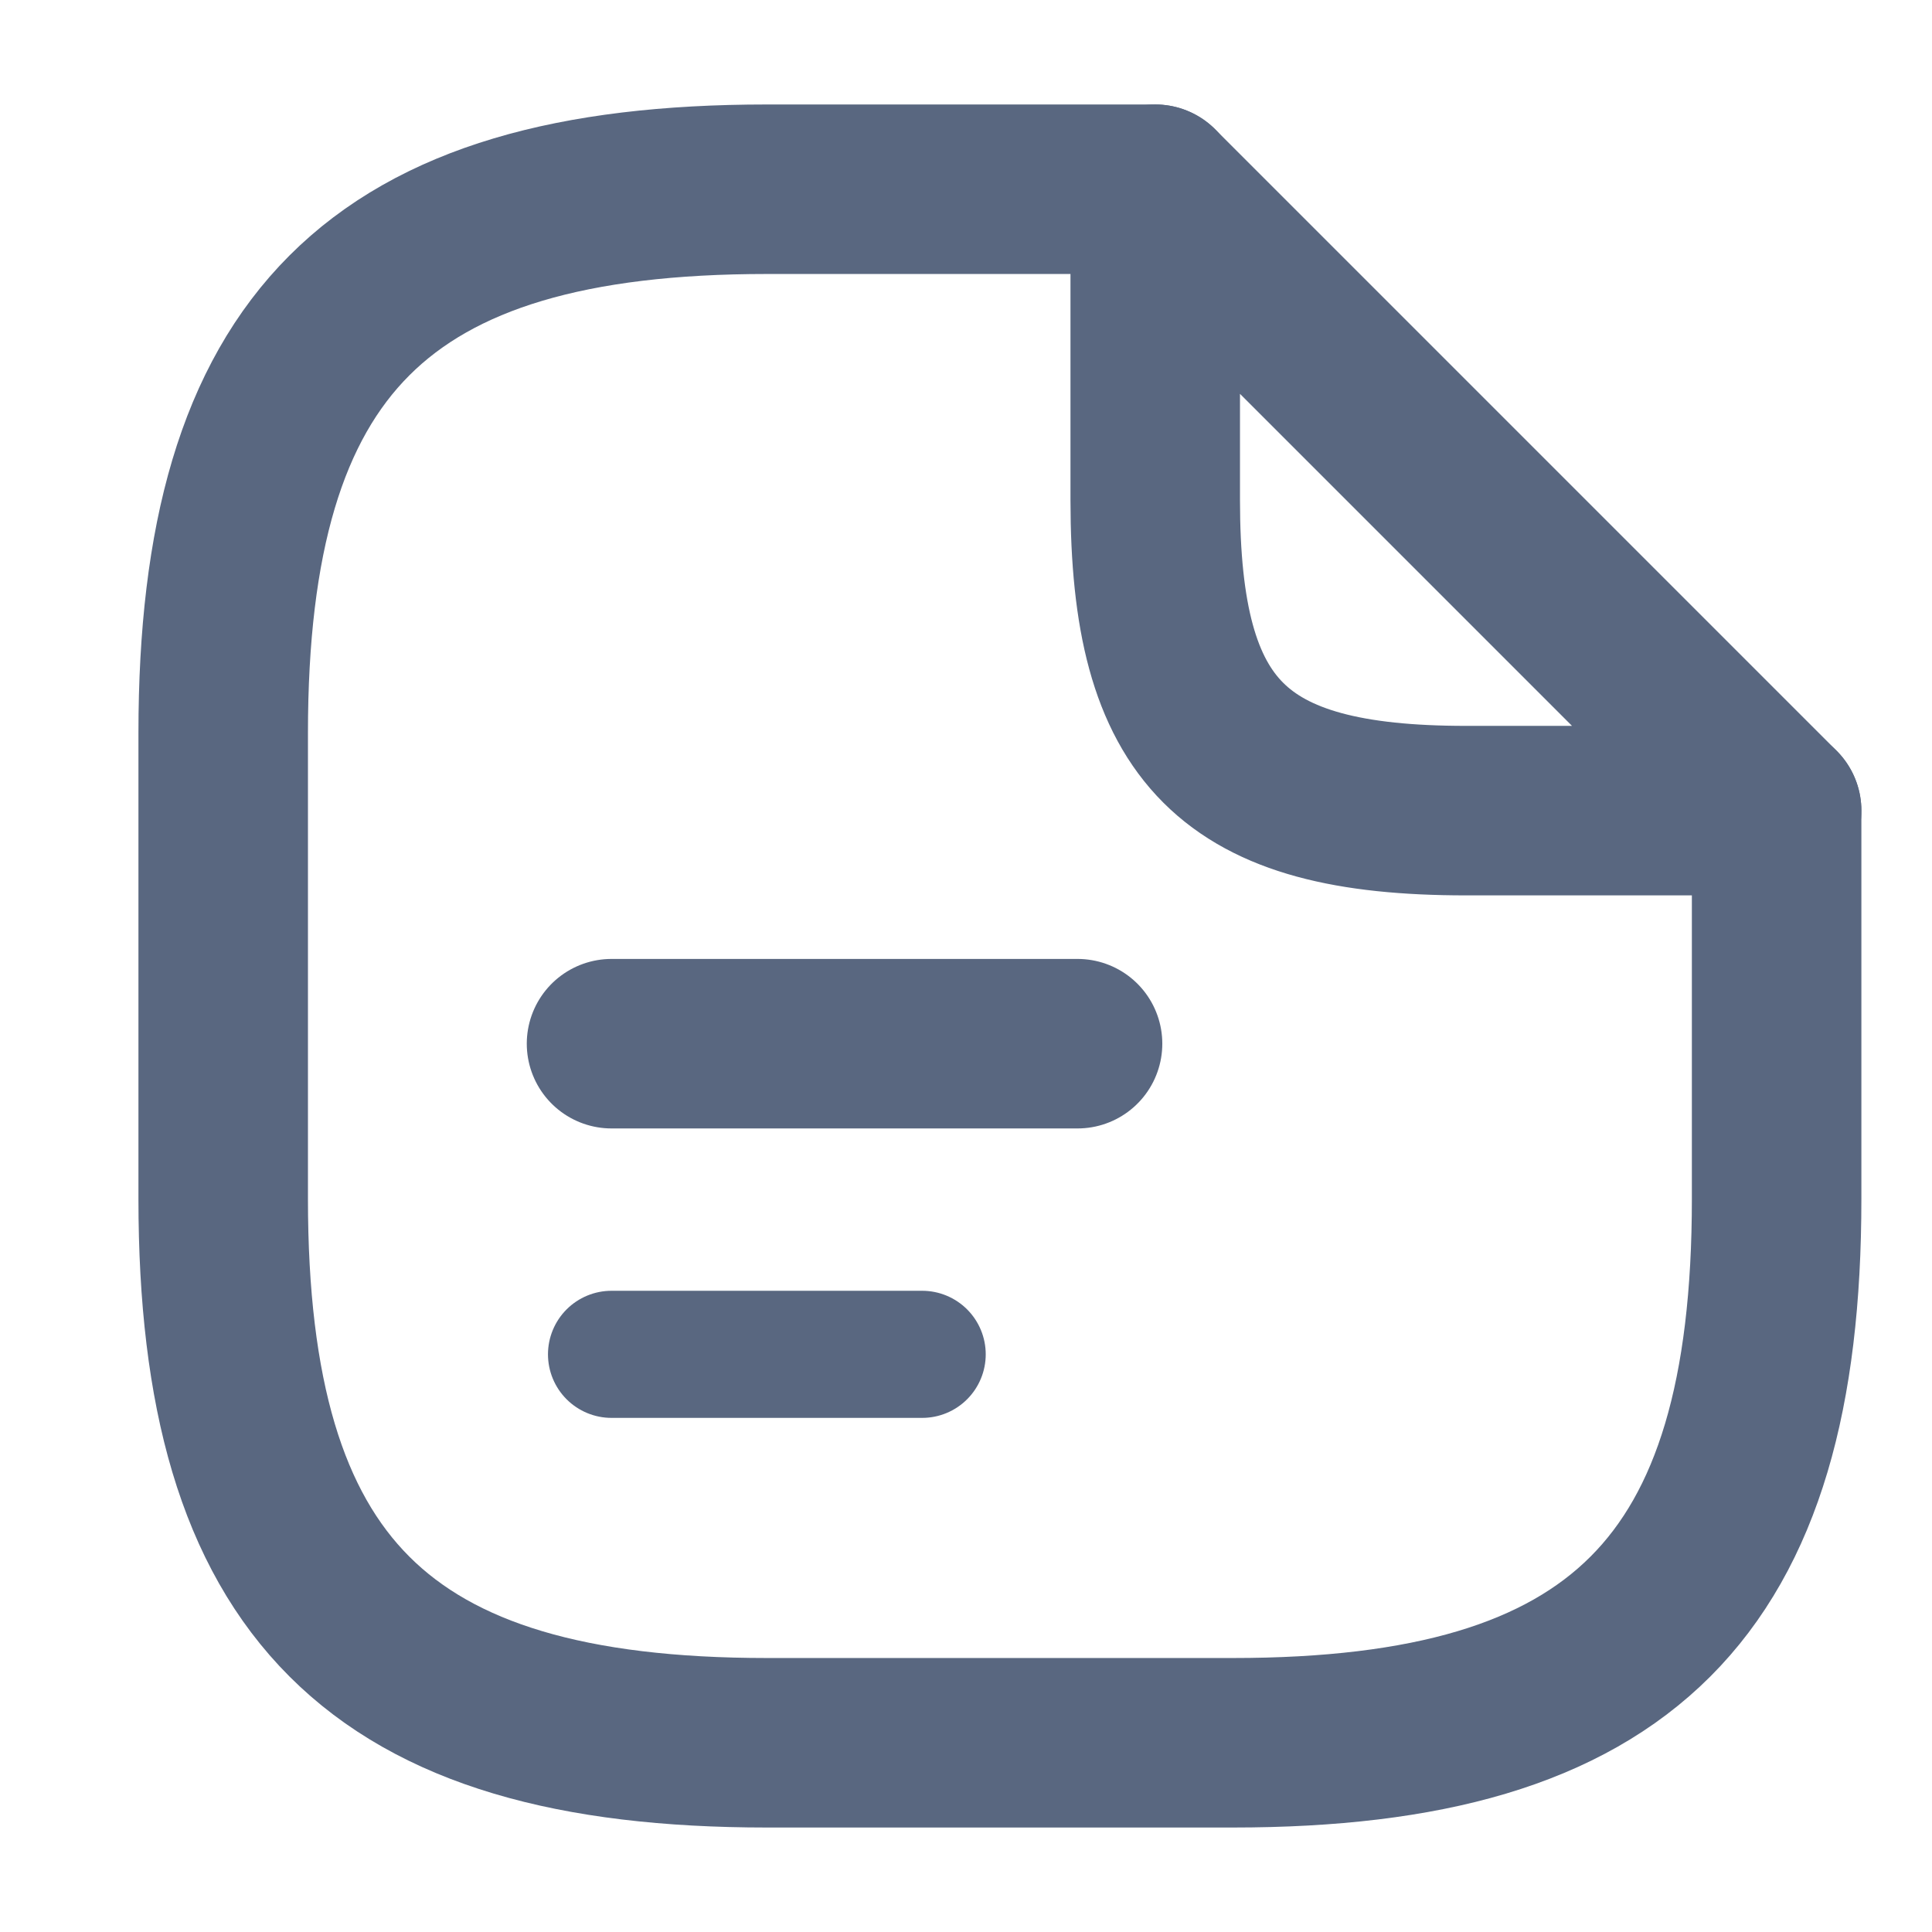 <svg width="19" height="19" viewBox="0 0 19 19" fill="none" xmlns="http://www.w3.org/2000/svg">
<path d="M17.472 7.972V11.792C17.472 15.611 15.945 17.139 12.125 17.139H7.542C3.722 17.139 2.195 15.611 2.195 11.792V7.208C2.195 3.389 3.722 1.861 7.542 1.861H11.361" stroke="#596780" stroke-width="1.667" stroke-linecap="round" stroke-linejoin="round"/>
<path d="M17.472 7.972H14.417C12.125 7.972 11.361 7.208 11.361 4.917V1.861L17.472 7.972Z" stroke="#596780" stroke-width="1.667" stroke-linecap="round" stroke-linejoin="round"/>
<path d="M6.014 10.264H10.597" stroke="#596780" stroke-width="1.667" stroke-linecap="round" stroke-linejoin="round"/>
<path d="M6.014 13.319H9.069" stroke="#596780" stroke-width="1.25" stroke-linecap="round" stroke-linejoin="round"/>
</svg>
